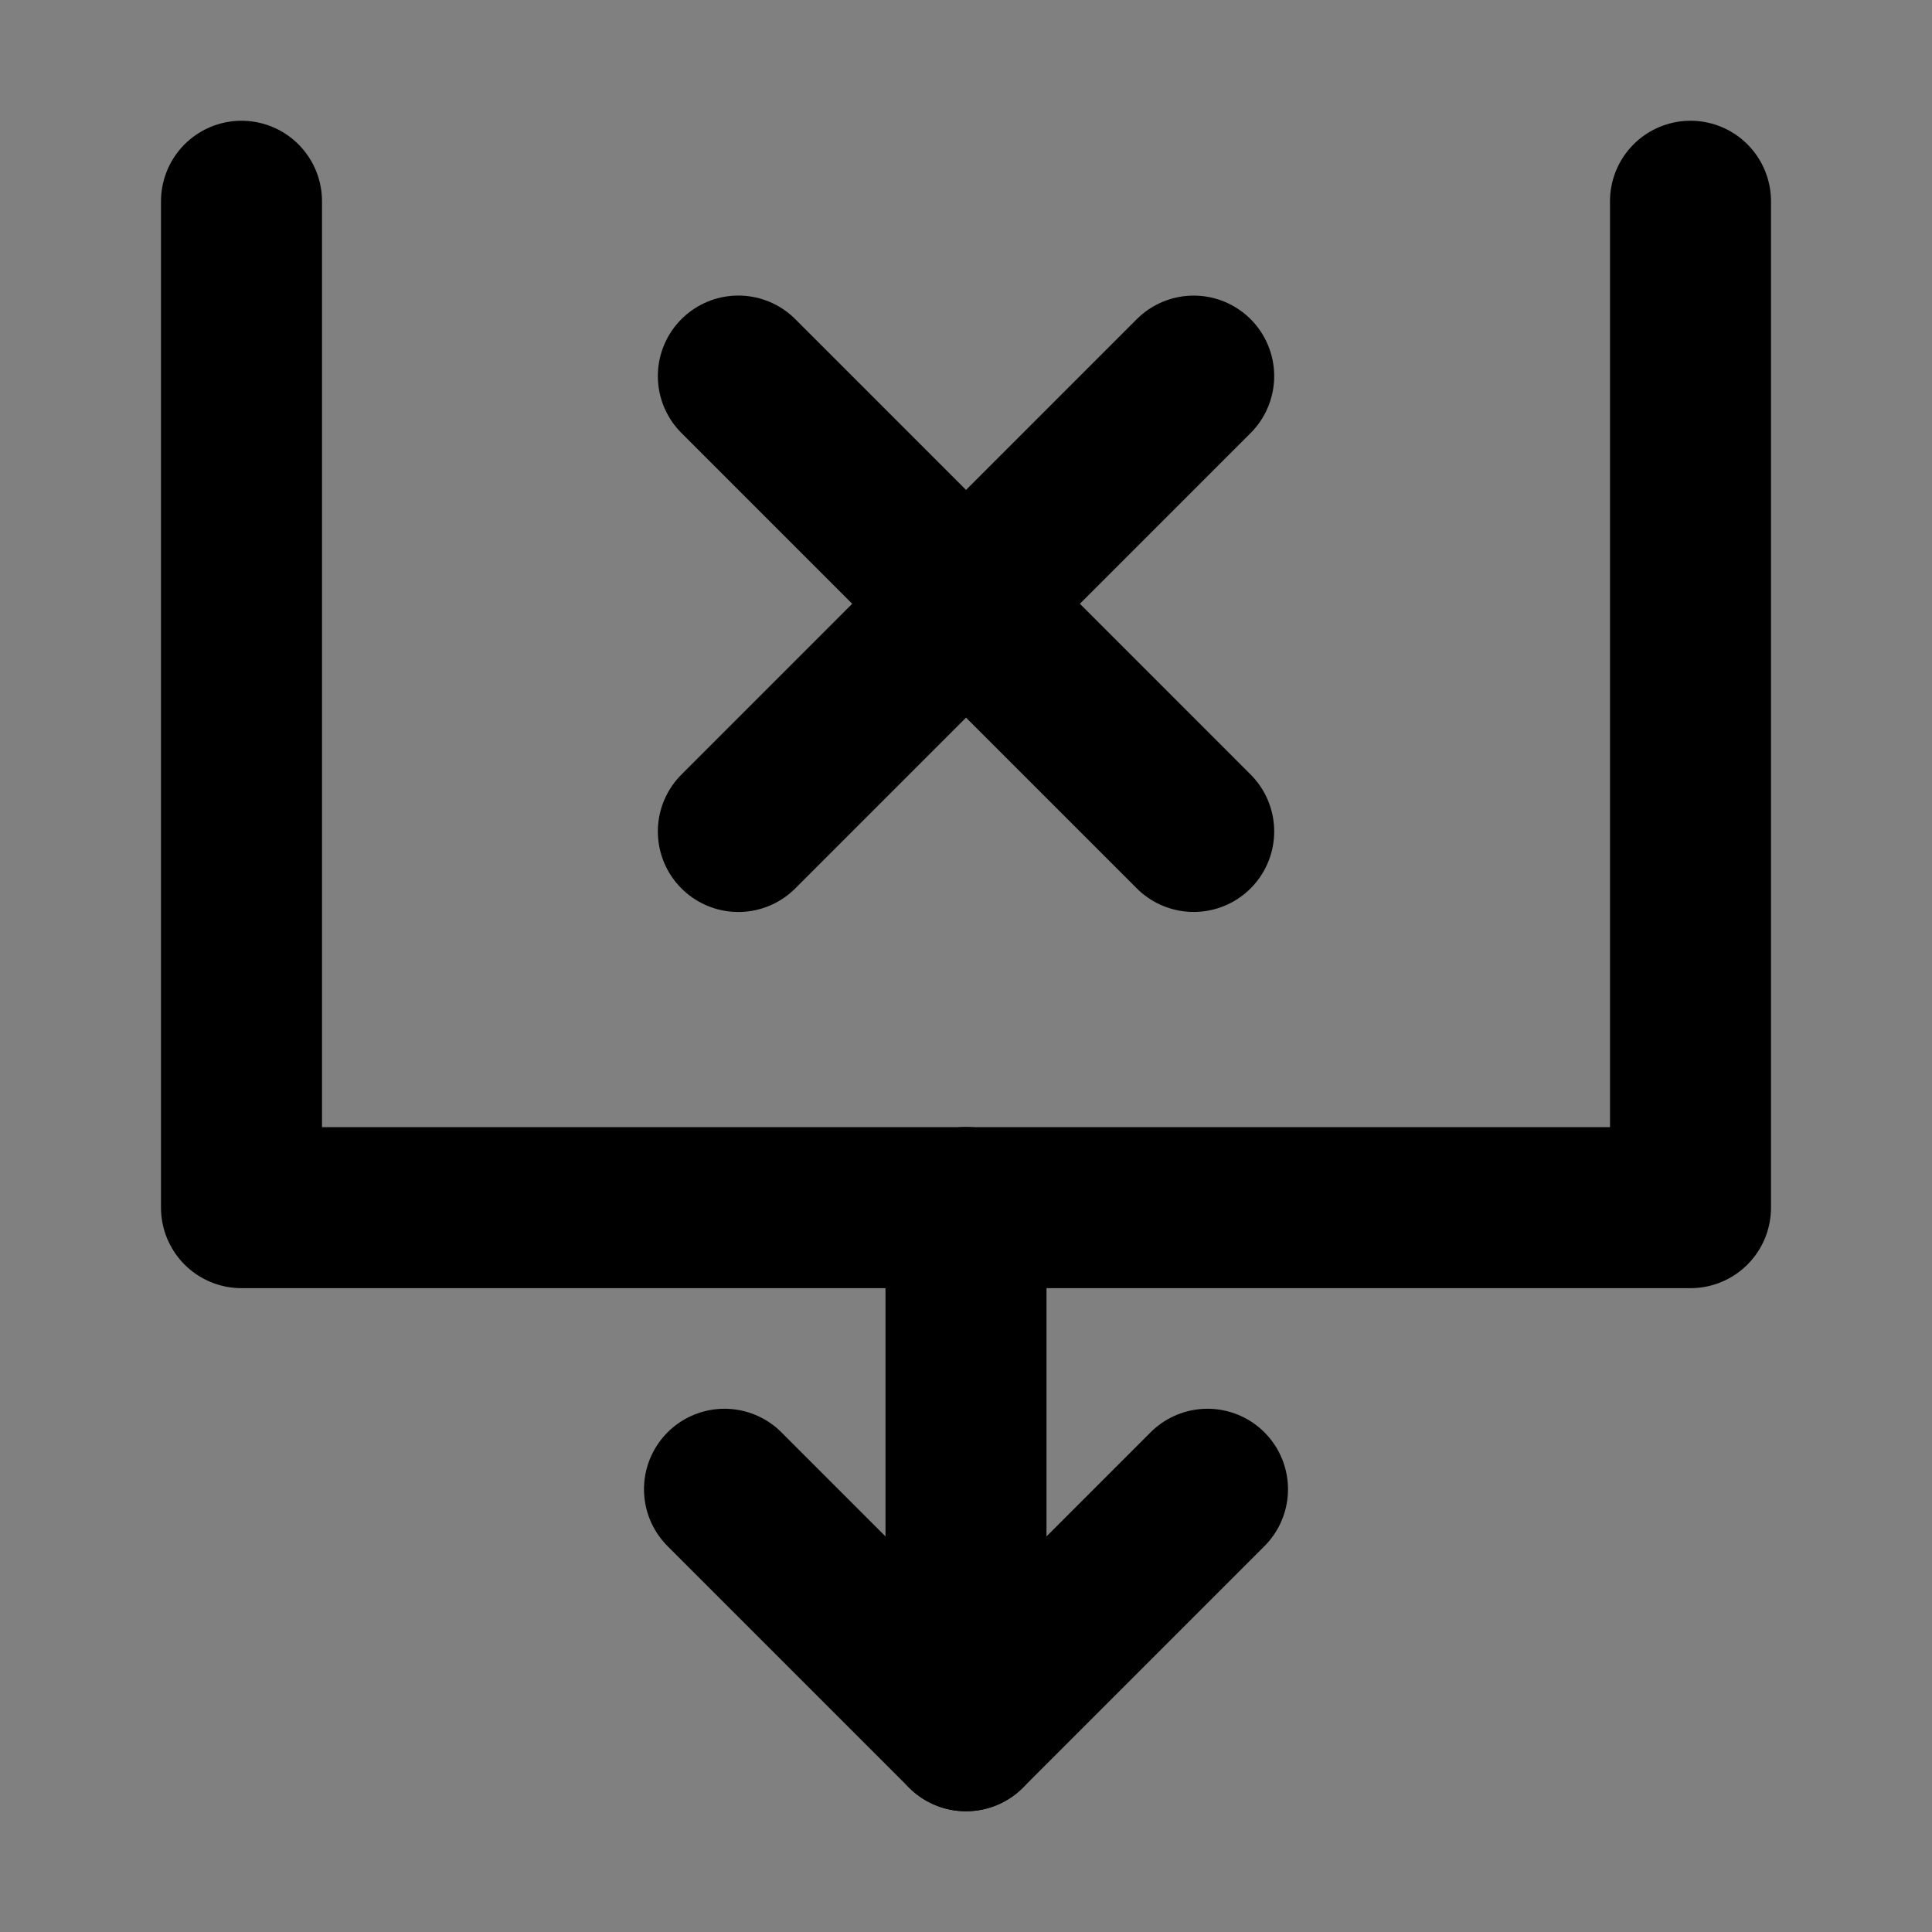 <svg viewBox="0 0 48 48" fill="none" xmlns="http://www.w3.org/2000/svg"><rect x="0" y="0" width="48" height="48" fill="#808080" stroke="none"/><rect fill="white" fill-opacity="0.01"/><path d="M6 5V30.004H42V5" stroke="black" stroke-width="4" stroke-linecap="round" stroke-linejoin="round"/><path d="M30 37L24 43L18 37" stroke="black" stroke-width="4" stroke-linecap="round" stroke-linejoin="round"/><path d="M24 30V43" stroke="black" stroke-width="4" stroke-linecap="round" stroke-linejoin="round"/><path d="M18.344 20.658L29.657 9.344" stroke="black" stroke-width="4" stroke-linecap="round"/><path d="M18.344 9.343L29.657 20.657" stroke="black" stroke-width="4" stroke-linecap="round"/></svg>